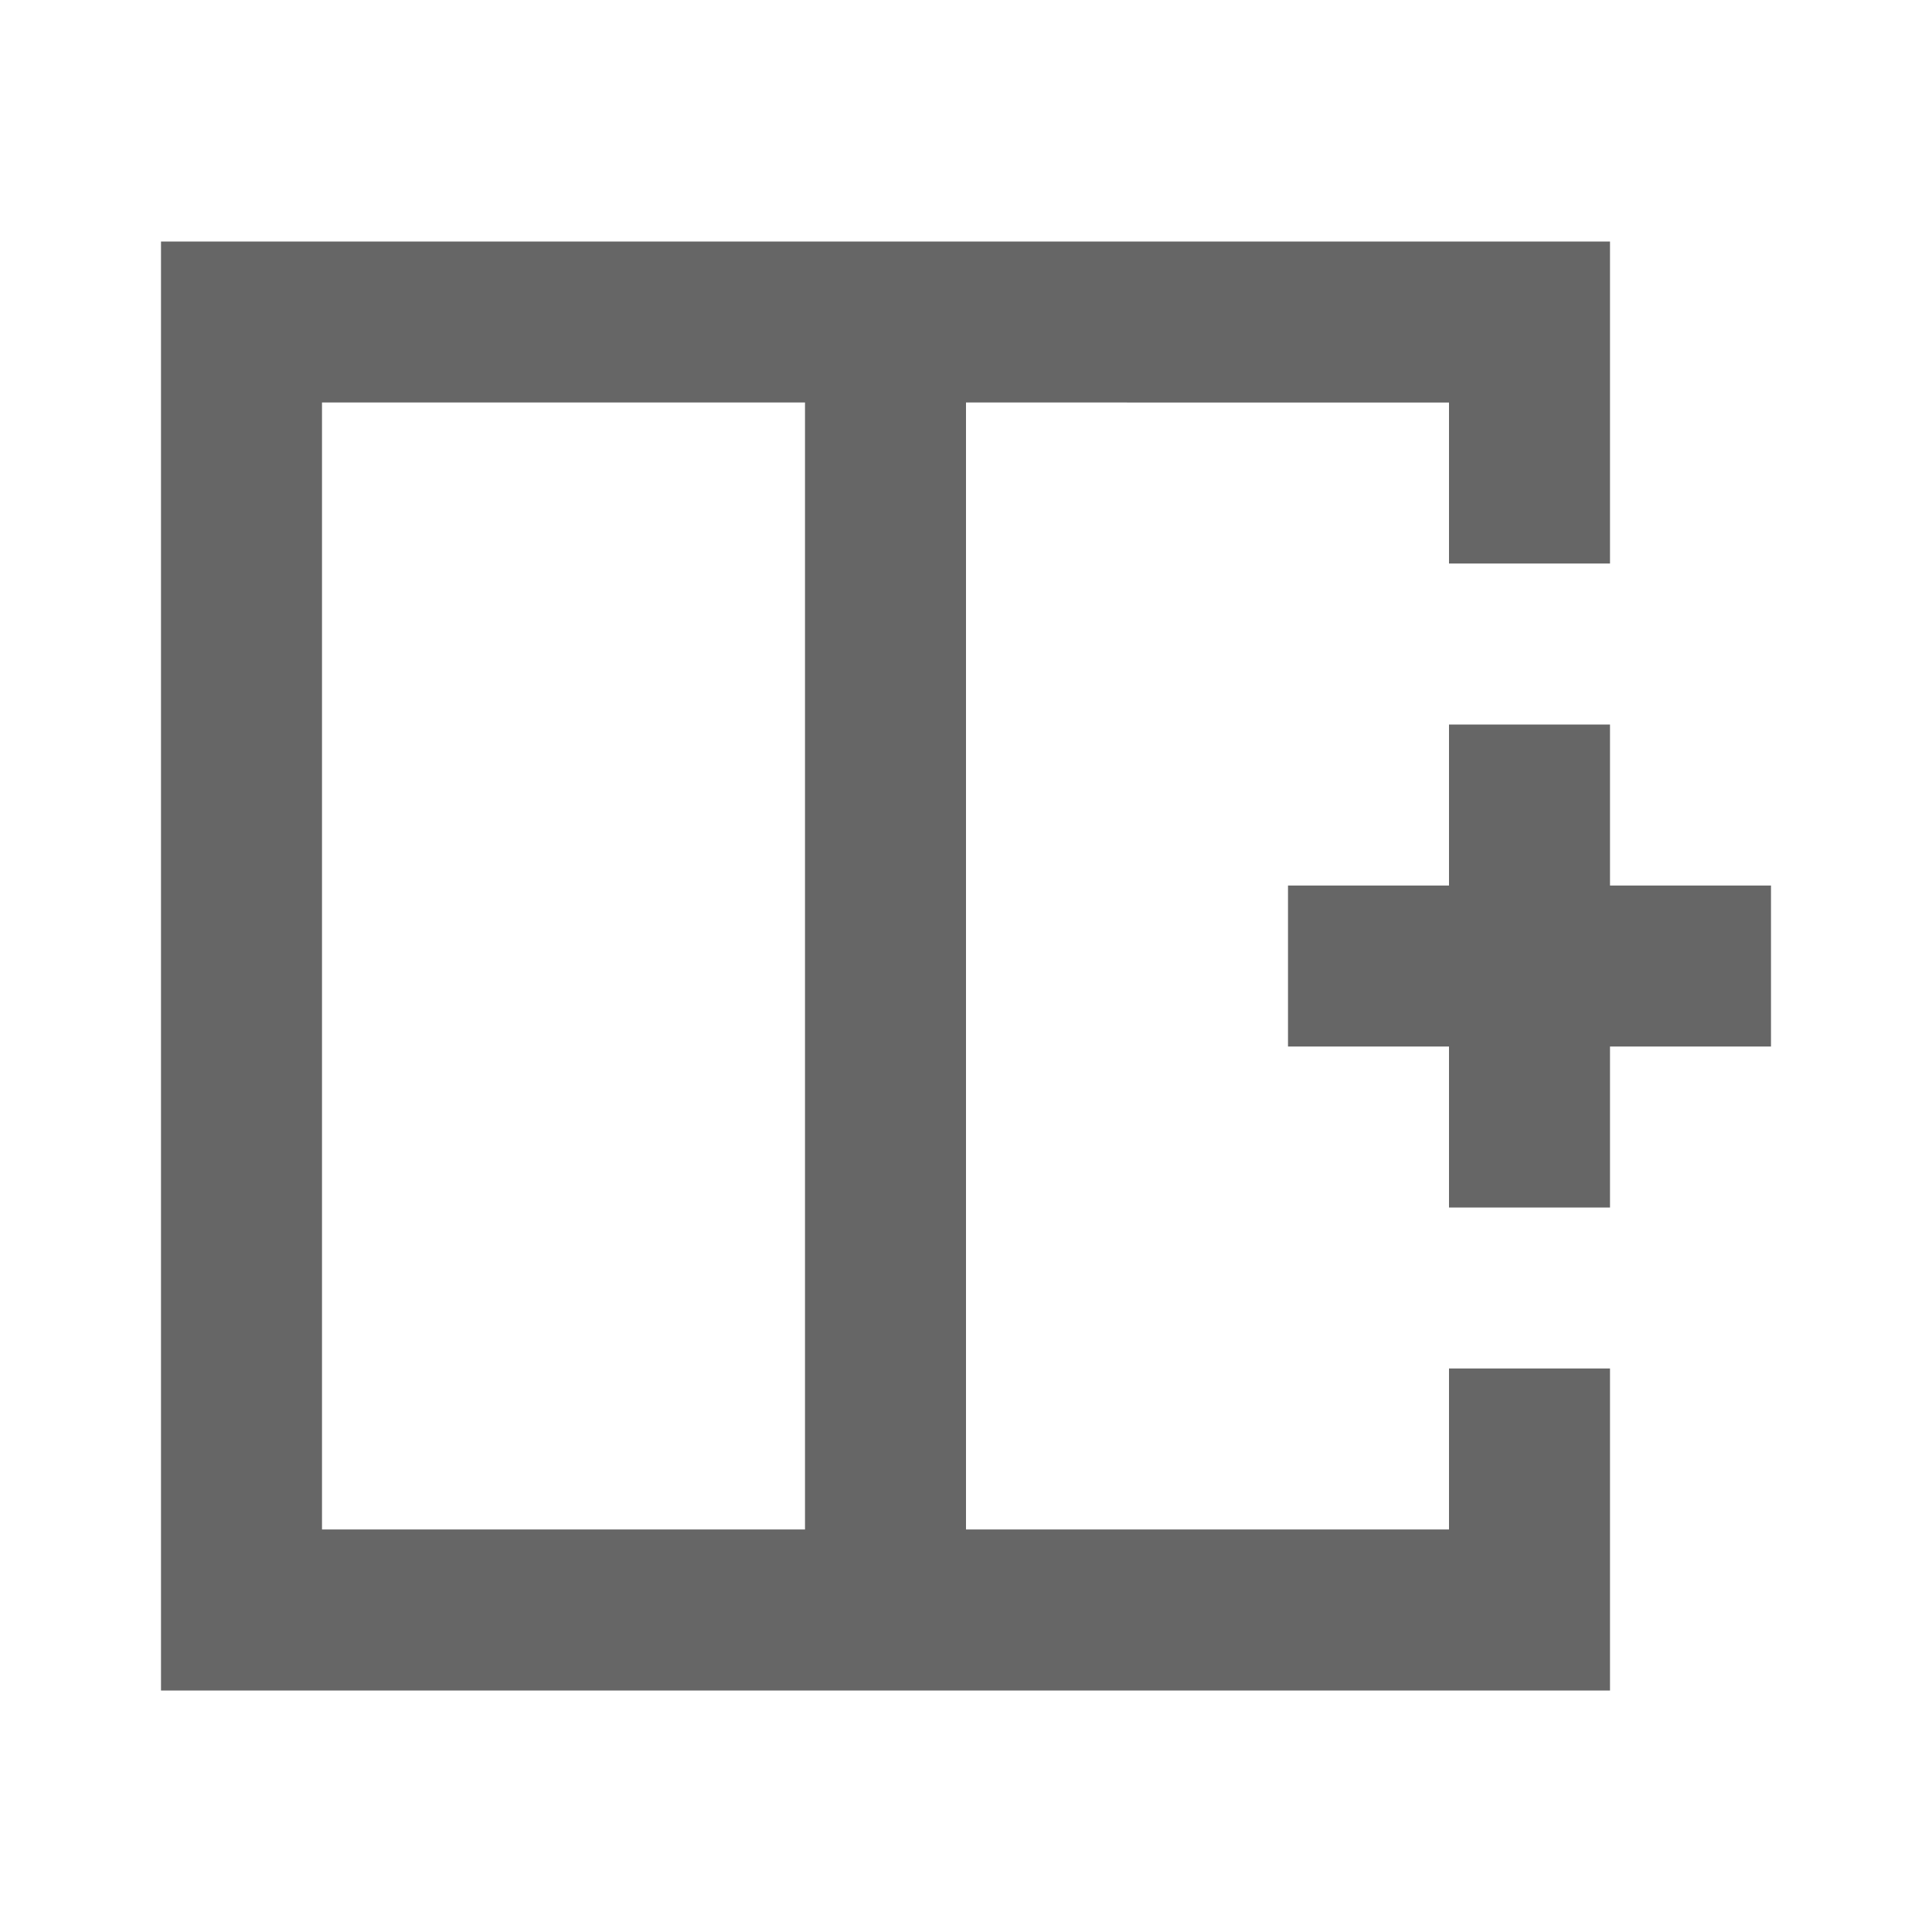 <svg xmlns="http://www.w3.org/2000/svg" height="24px" viewBox="0 -960 960 960" width="24px" fill="#666666"><path d="M160-760v560h240v-560H160ZM80-120v-720h720v160h-80v-80H480v560h240v-80h80v160H80Zm400-360Zm-80 0h80-80Zm0 0Zm320 120v-80h-80v-80h80v-80h80v80h80v80h-80v80h-80Z"/></svg>